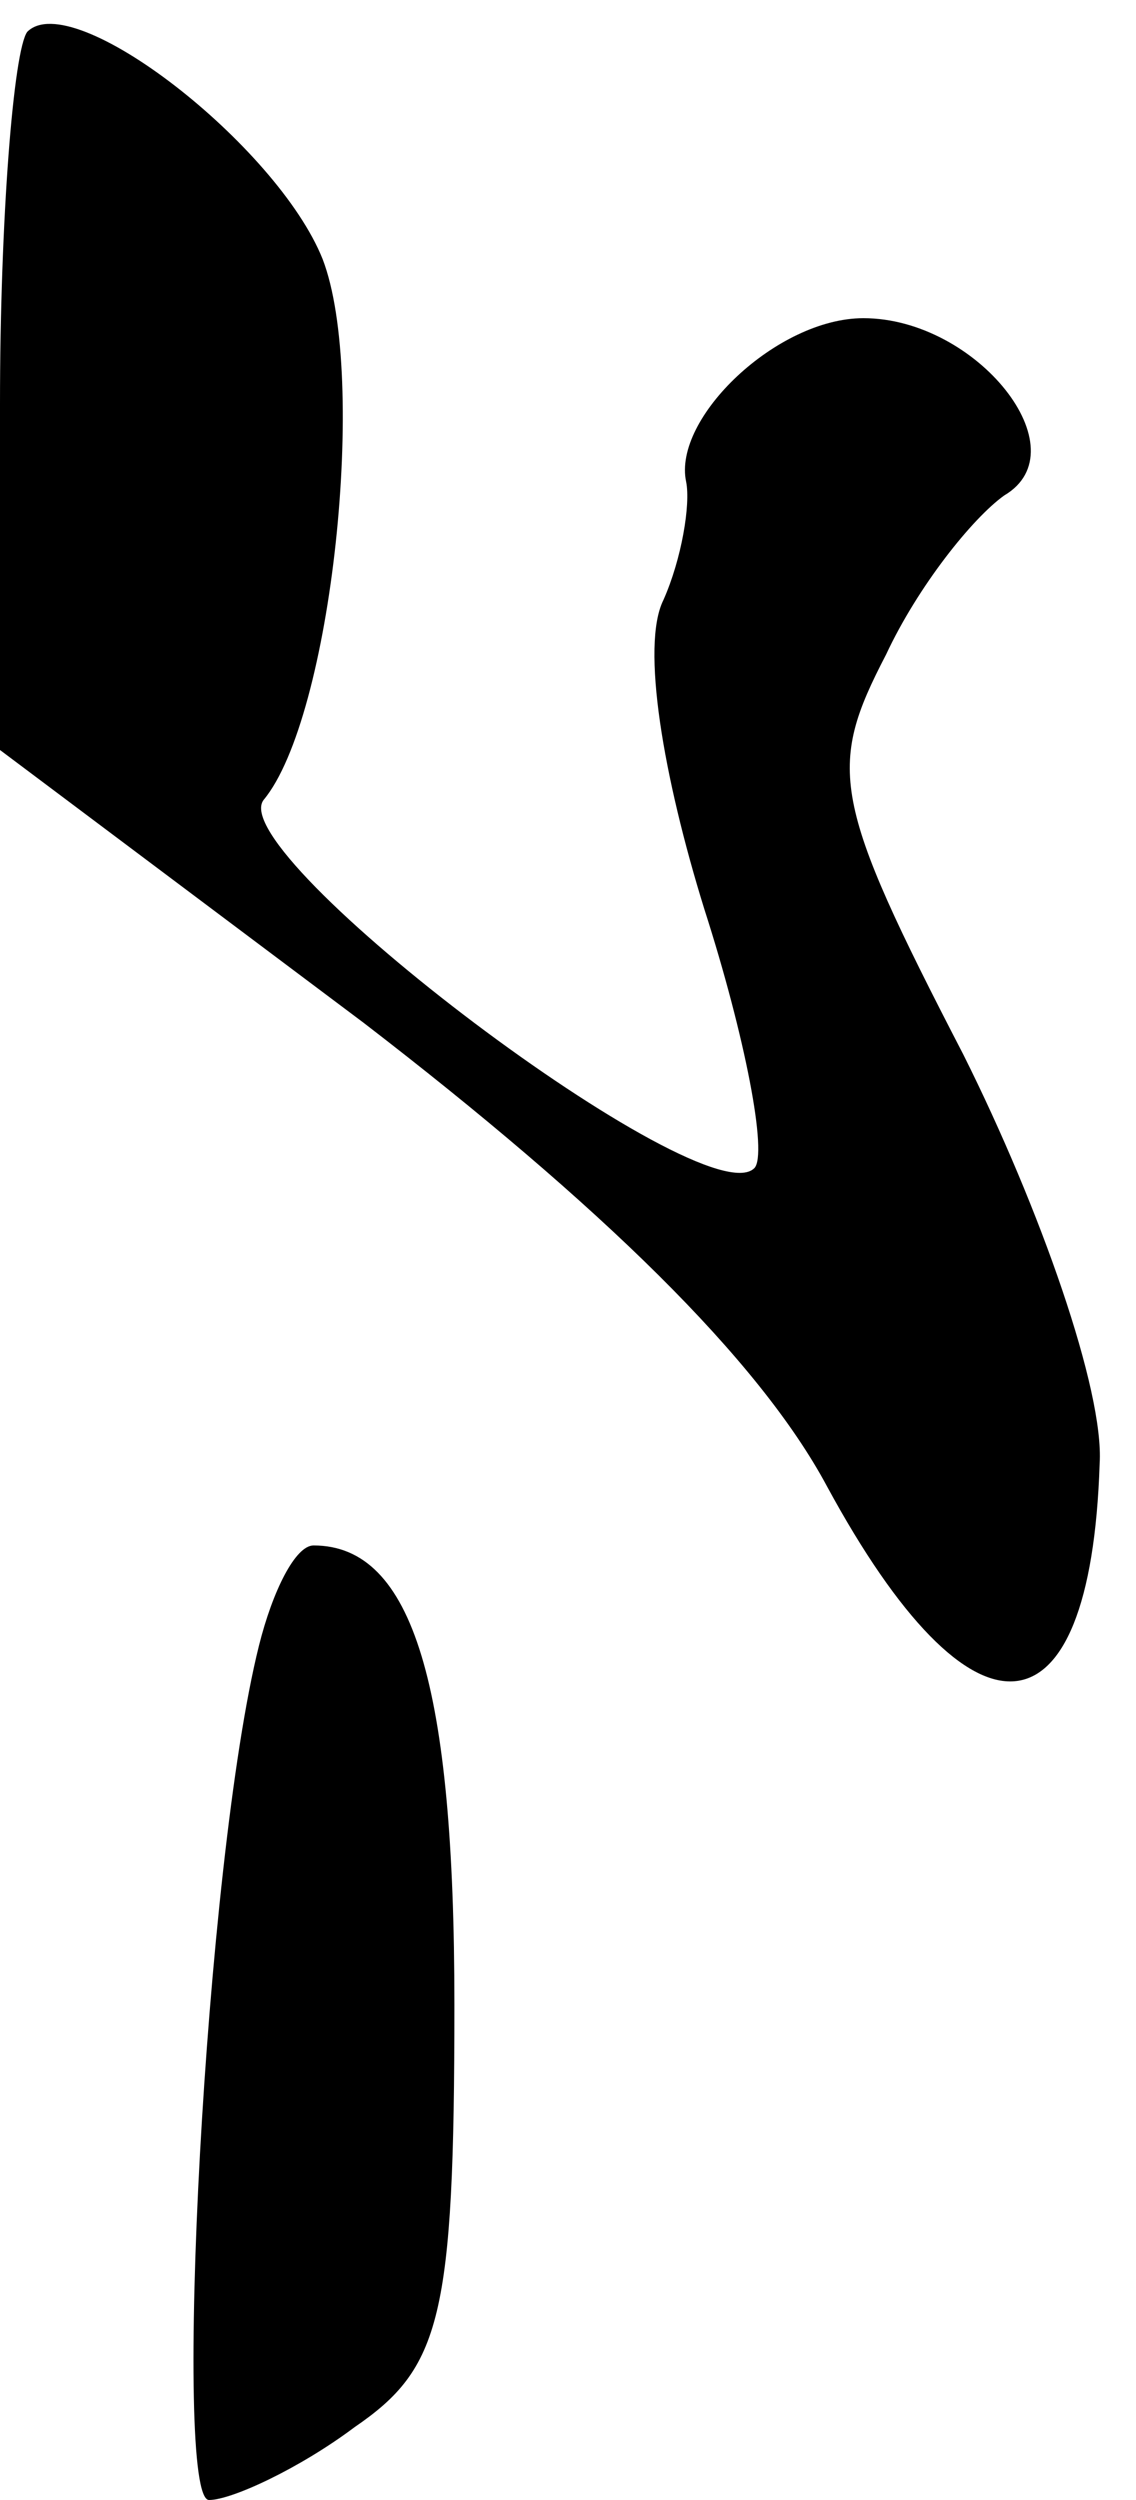 <?xml version="1.0" standalone="no"?>
<!DOCTYPE svg PUBLIC "-//W3C//DTD SVG 20010904//EN"
 "http://www.w3.org/TR/2001/REC-SVG-20010904/DTD/svg10.dtd">
<svg version="1.0" xmlns="http://www.w3.org/2000/svg"
 width="25pt" height="55pt" viewBox="0 0 25 55"
 preserveAspectRatio="xMidYMid meet">
<g transform="translate(0,55) scale(0.1,-0.1)"
fill="#000000" stroke="none">
<path fill="#000000" stroke="none" d="M6 543 c-3 -4 -6 -41 -6 -82 l0 -76 80
-60 c52 -40 87 -74 102 -102 32 -59 58 -57 60 5 1 16 -13 56 -30 90 -29 56
-30 63 -17 88 7 15 19 30 26 35 17 10 -6 39 -31 39 -19 0 -42 -22 -39 -36 1
-5 -1 -17 -5 -26 -5 -10 0 -39 9 -68 9 -28 14 -54 11 -57 -11 -11 -117 69
-108 81 15 18 23 93 13 119 -10 25 -55 60 -65 50z"/>
<path fill="#000000" stroke="none" d="M57 188 c-12 -48 -19 -188 -11 -188 5
0 20 7 32 16 19 13 22 24 22 93 0 70 -9 101 -31 101 -4 0 -9 -10 -12 -22z"/>
</g>
</svg>
